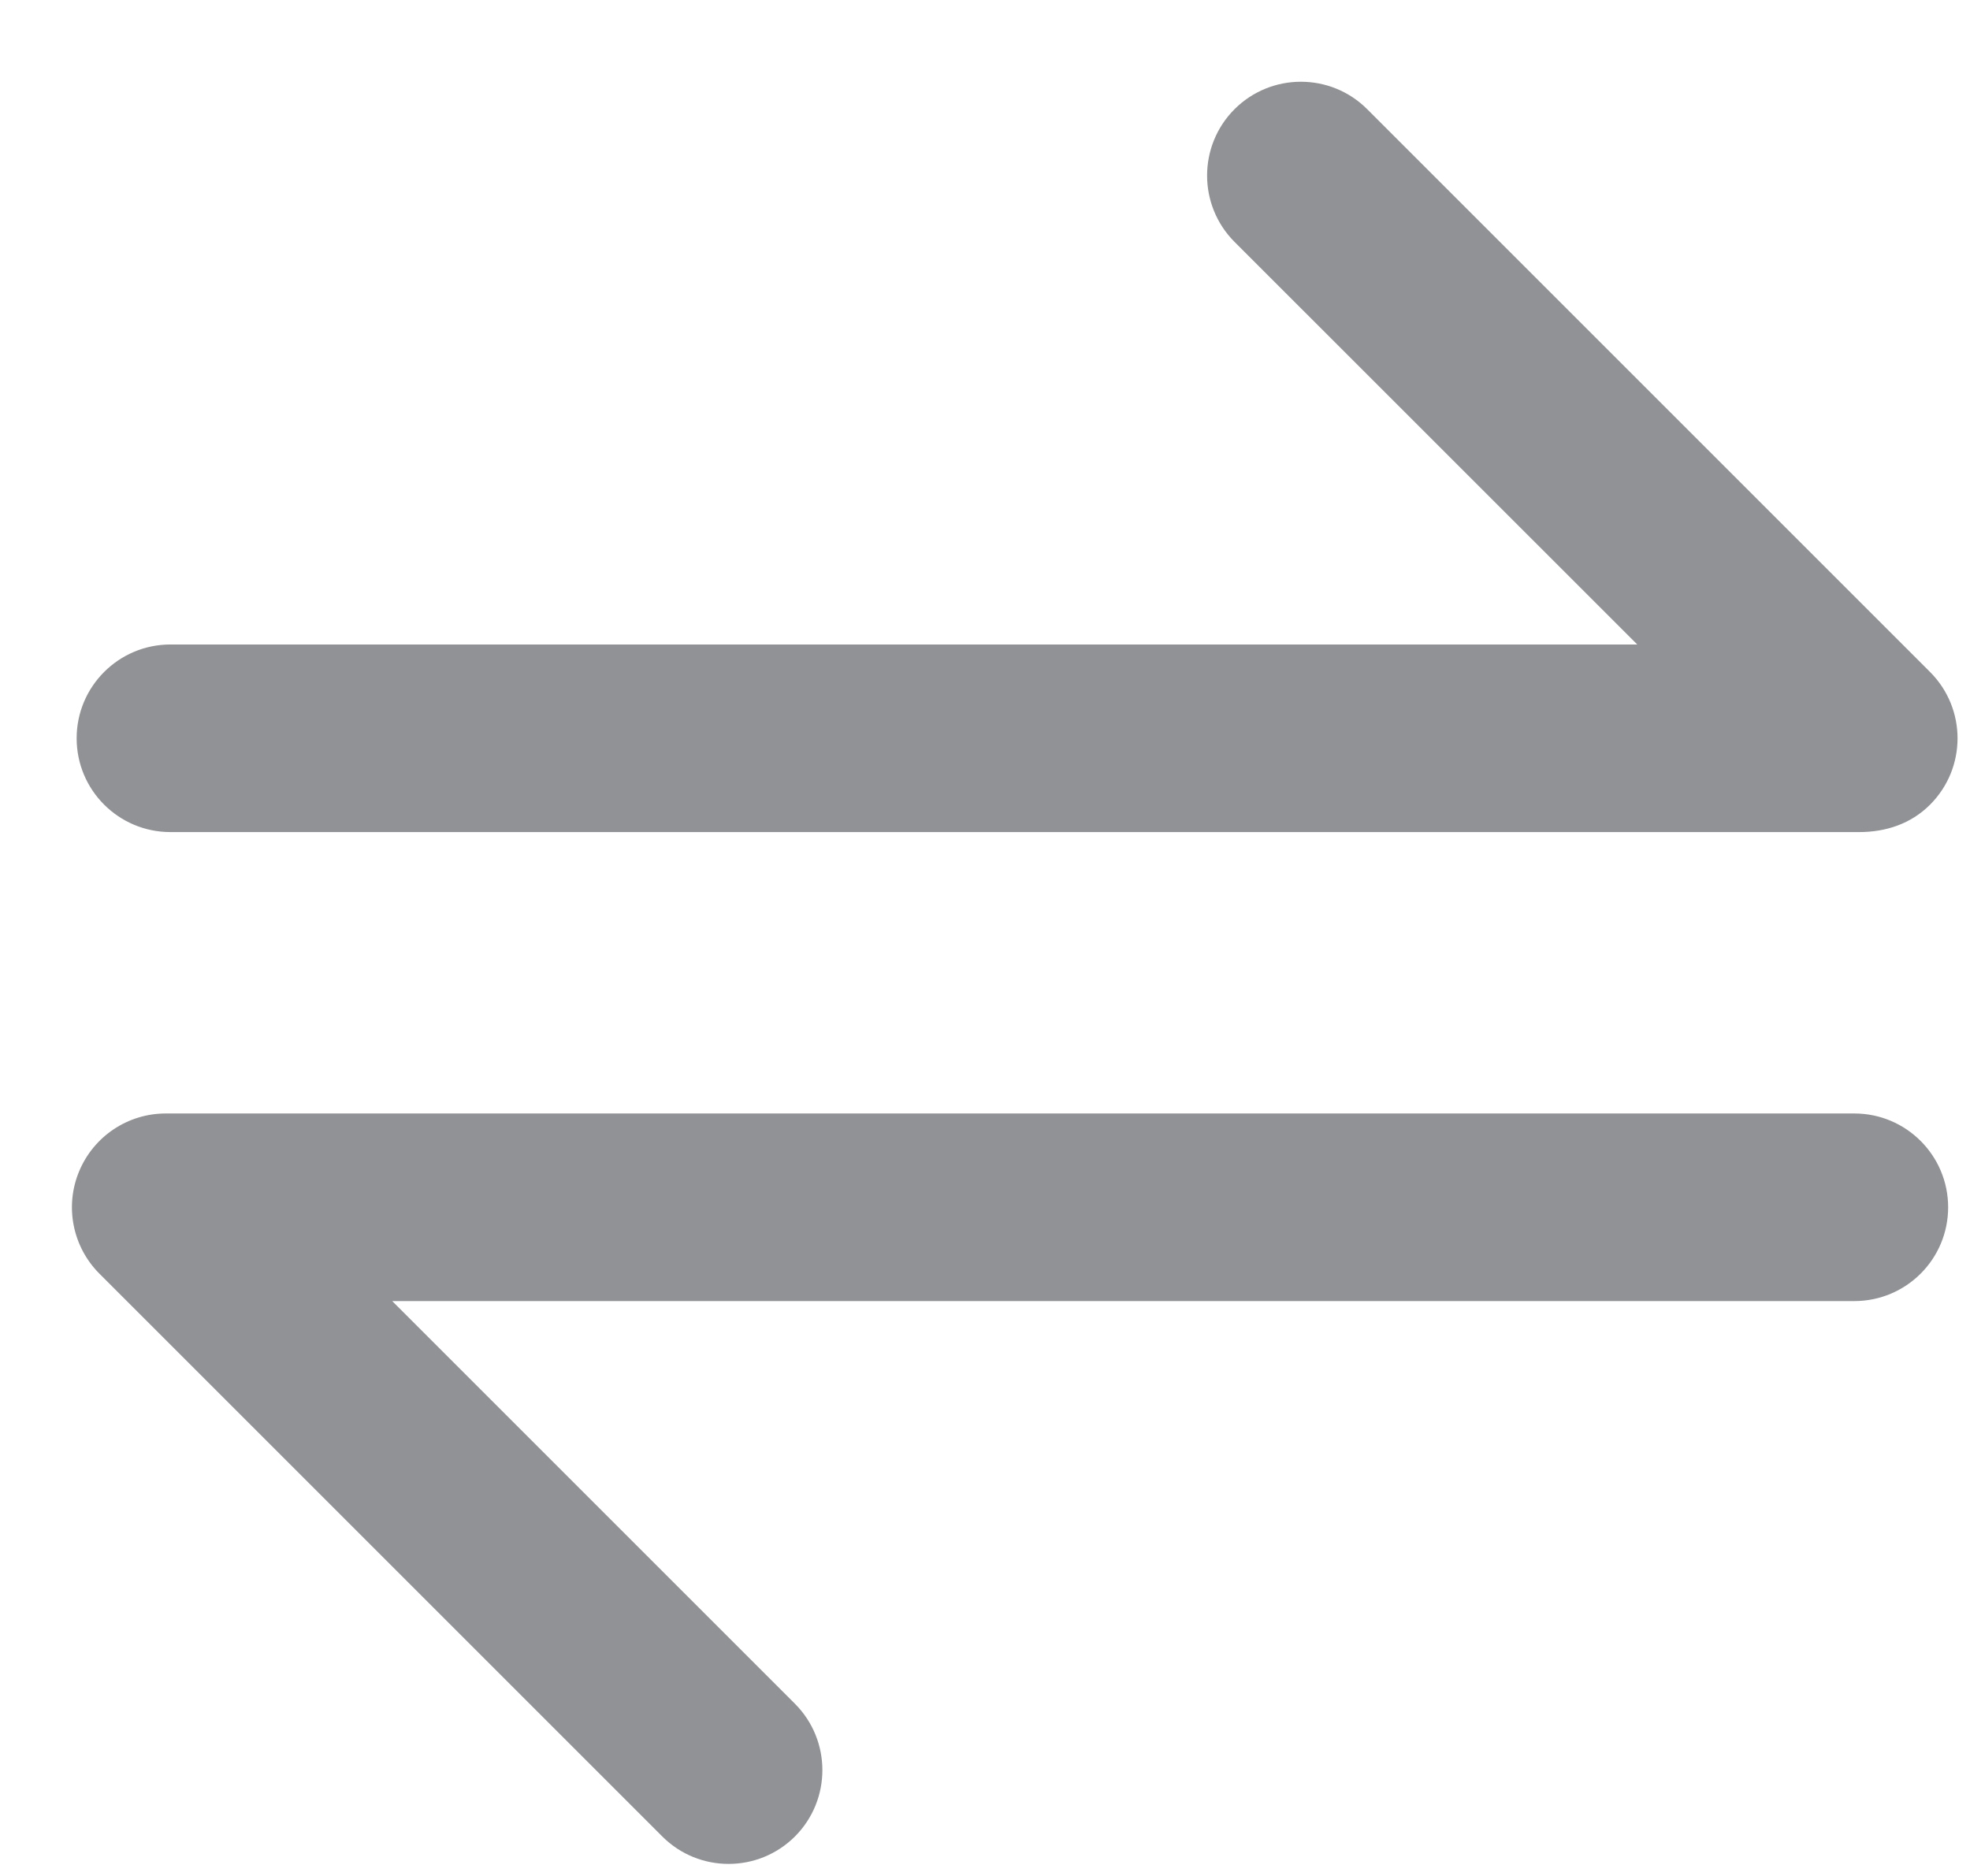 <svg width="21" height="20" viewBox="0 0 21 20" fill="none" xmlns="http://www.w3.org/2000/svg">
<path fill-rule="evenodd" clip-rule="evenodd" d="M20.574 8.579C20.965 8.188 20.965 7.555 20.574 7.164L14.574 1.164C14.184 0.774 13.551 0.774 13.16 1.164C12.77 1.555 12.77 2.188 13.16 2.579L17.453 6.871H1.817C1.265 6.871 0.817 7.319 0.817 7.871C0.817 8.424 1.265 8.871 1.817 8.871H19.817C20.102 8.871 20.369 8.784 20.574 8.579ZM20.767 12.871C20.767 13.424 20.319 13.871 19.767 13.871H4.181L8.474 18.164C8.864 18.555 8.864 19.188 8.474 19.579C8.083 19.969 7.45 19.969 7.06 19.579L1.06 13.579C0.774 13.293 0.688 12.862 0.843 12.489C0.998 12.115 1.362 11.871 1.767 11.871H19.767C20.319 11.871 20.767 12.319 20.767 12.871Z" fill="#919295"/>
</svg>
